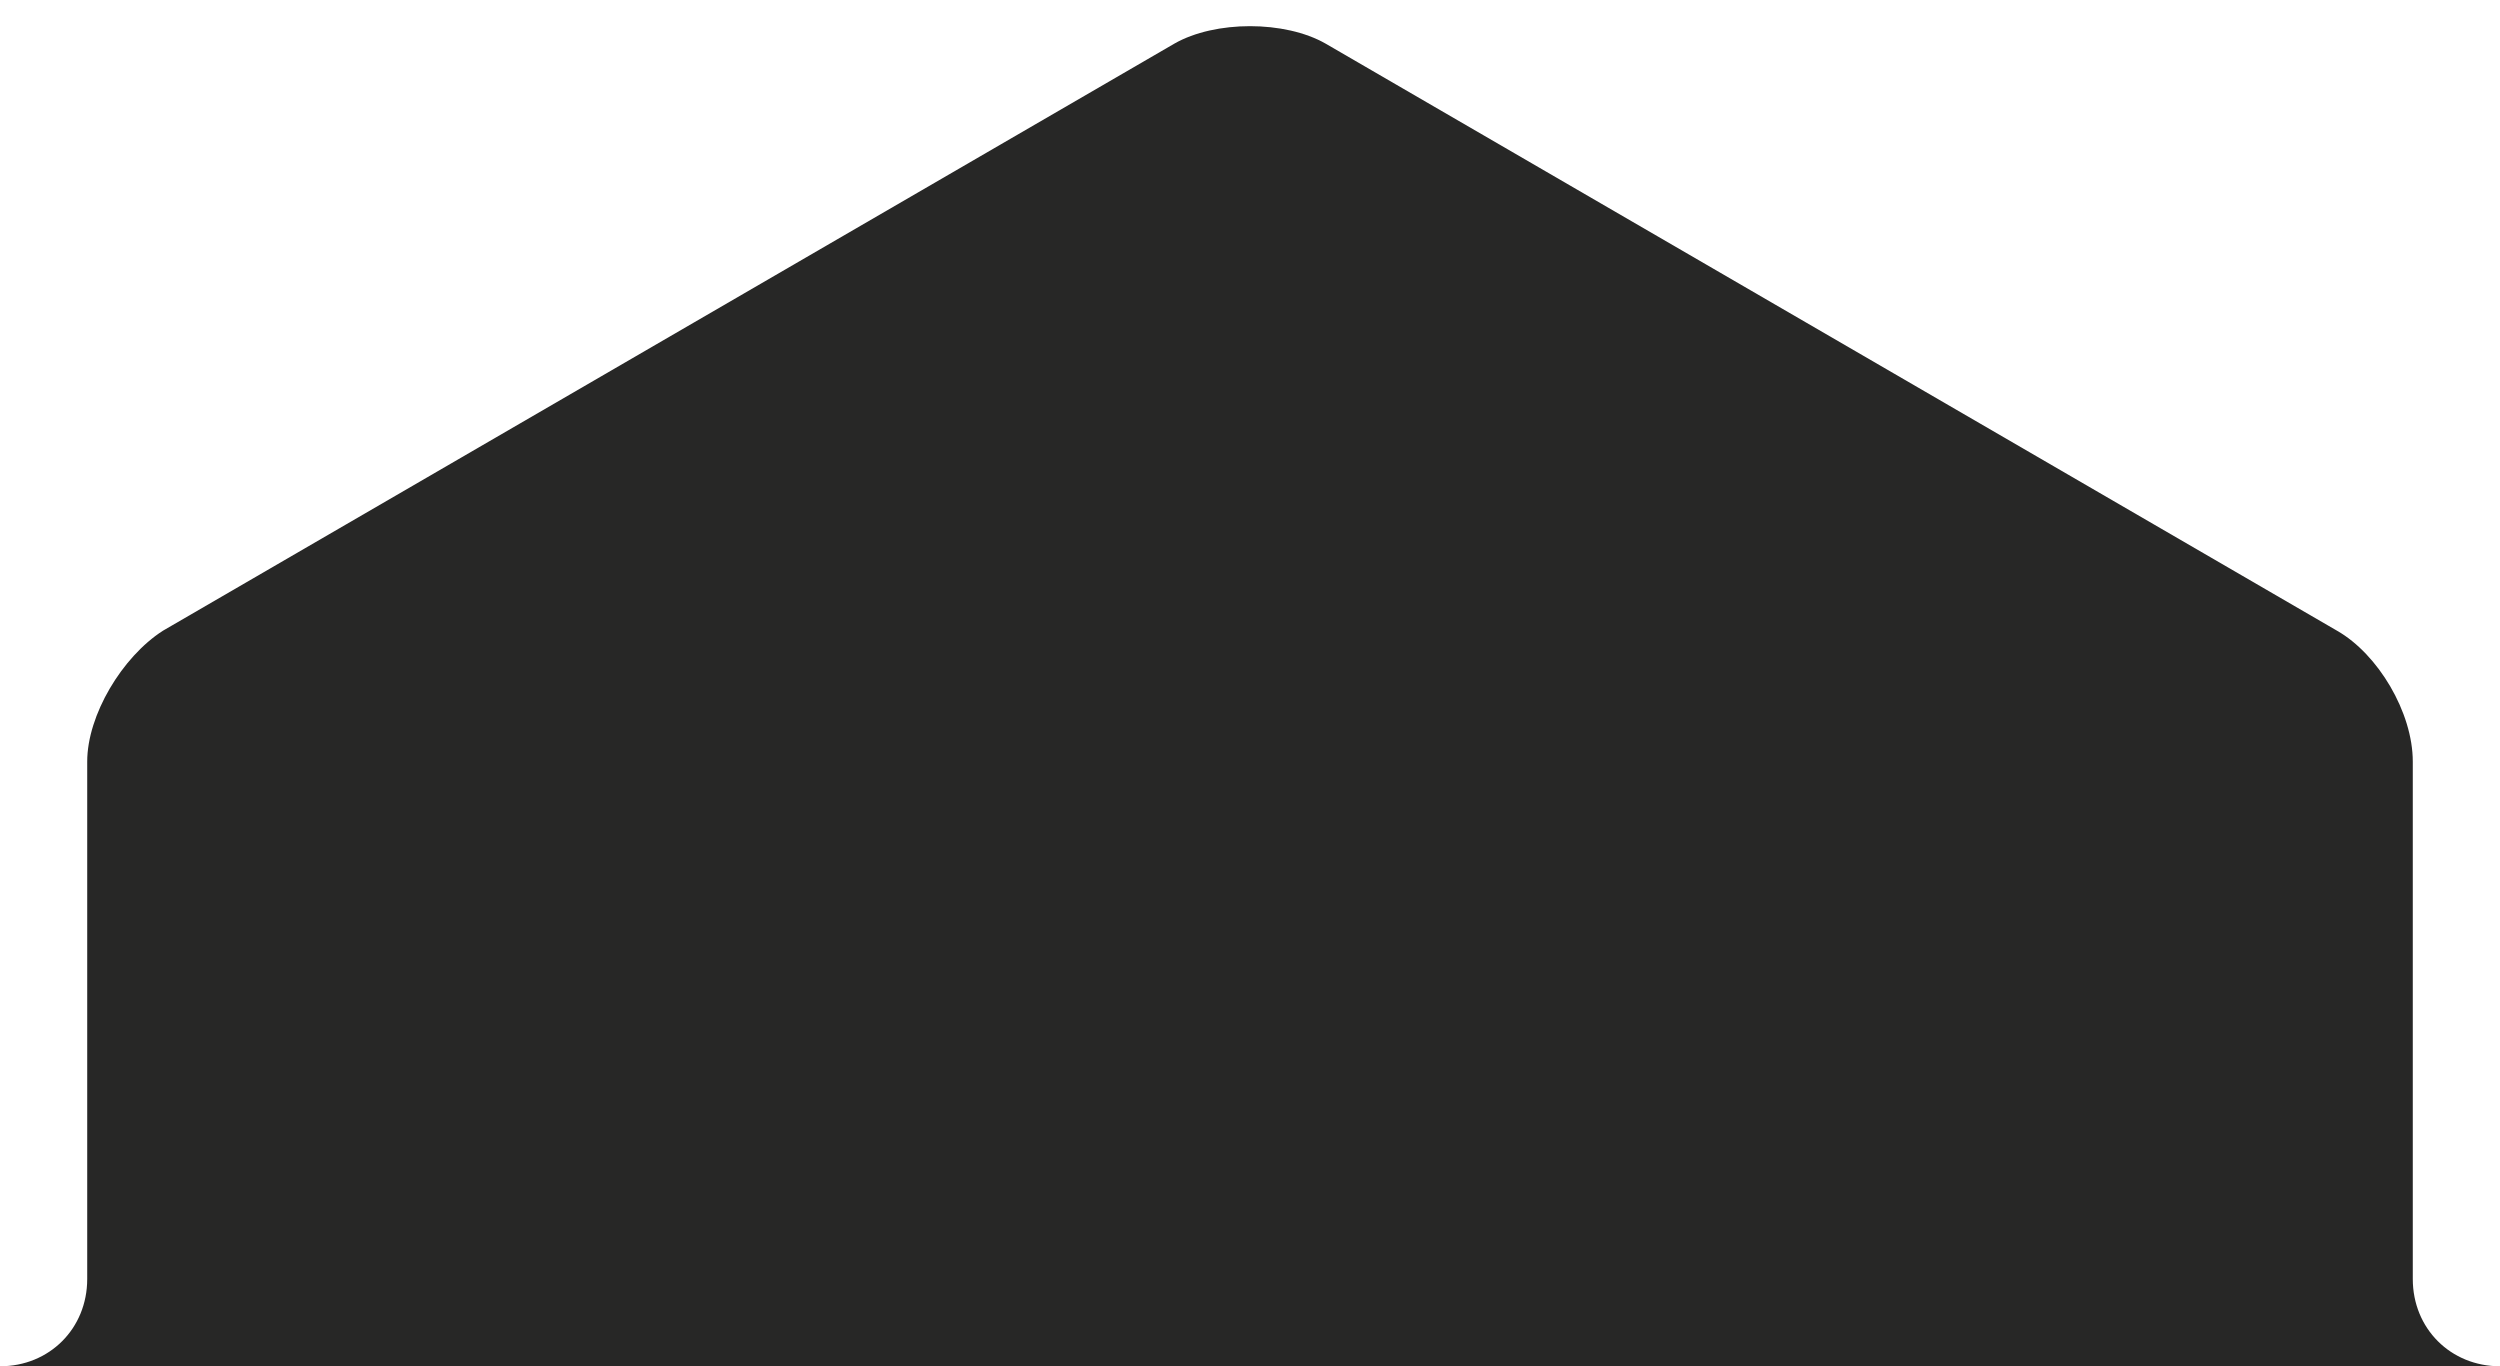 <?xml version="1.0" encoding="utf-8"?>
<svg version="1.1" id="Layer_1" xmlns="http://www.w3.org/2000/svg" xmlns:xlink="http://www.w3.org/1999/xlink" x="0px" y="0px" viewBox="0 0 86 47" enable-background="new 0 0 86 47" xml:space="preserve">
  <path fill="#272726" d="M83,44V26.2c0-1.7-1.2-3.7-2.6-4.5L45.6,1.5c-1.4-0.8-3.8-0.8-5.2,0L5.6,21.7C4.2,22.6,3,24.6,3,26.2V44 c0,1.7-1.3,3-3,3h3h80h3C84.3,47,83,45.7,83,44z"/>
</svg>
